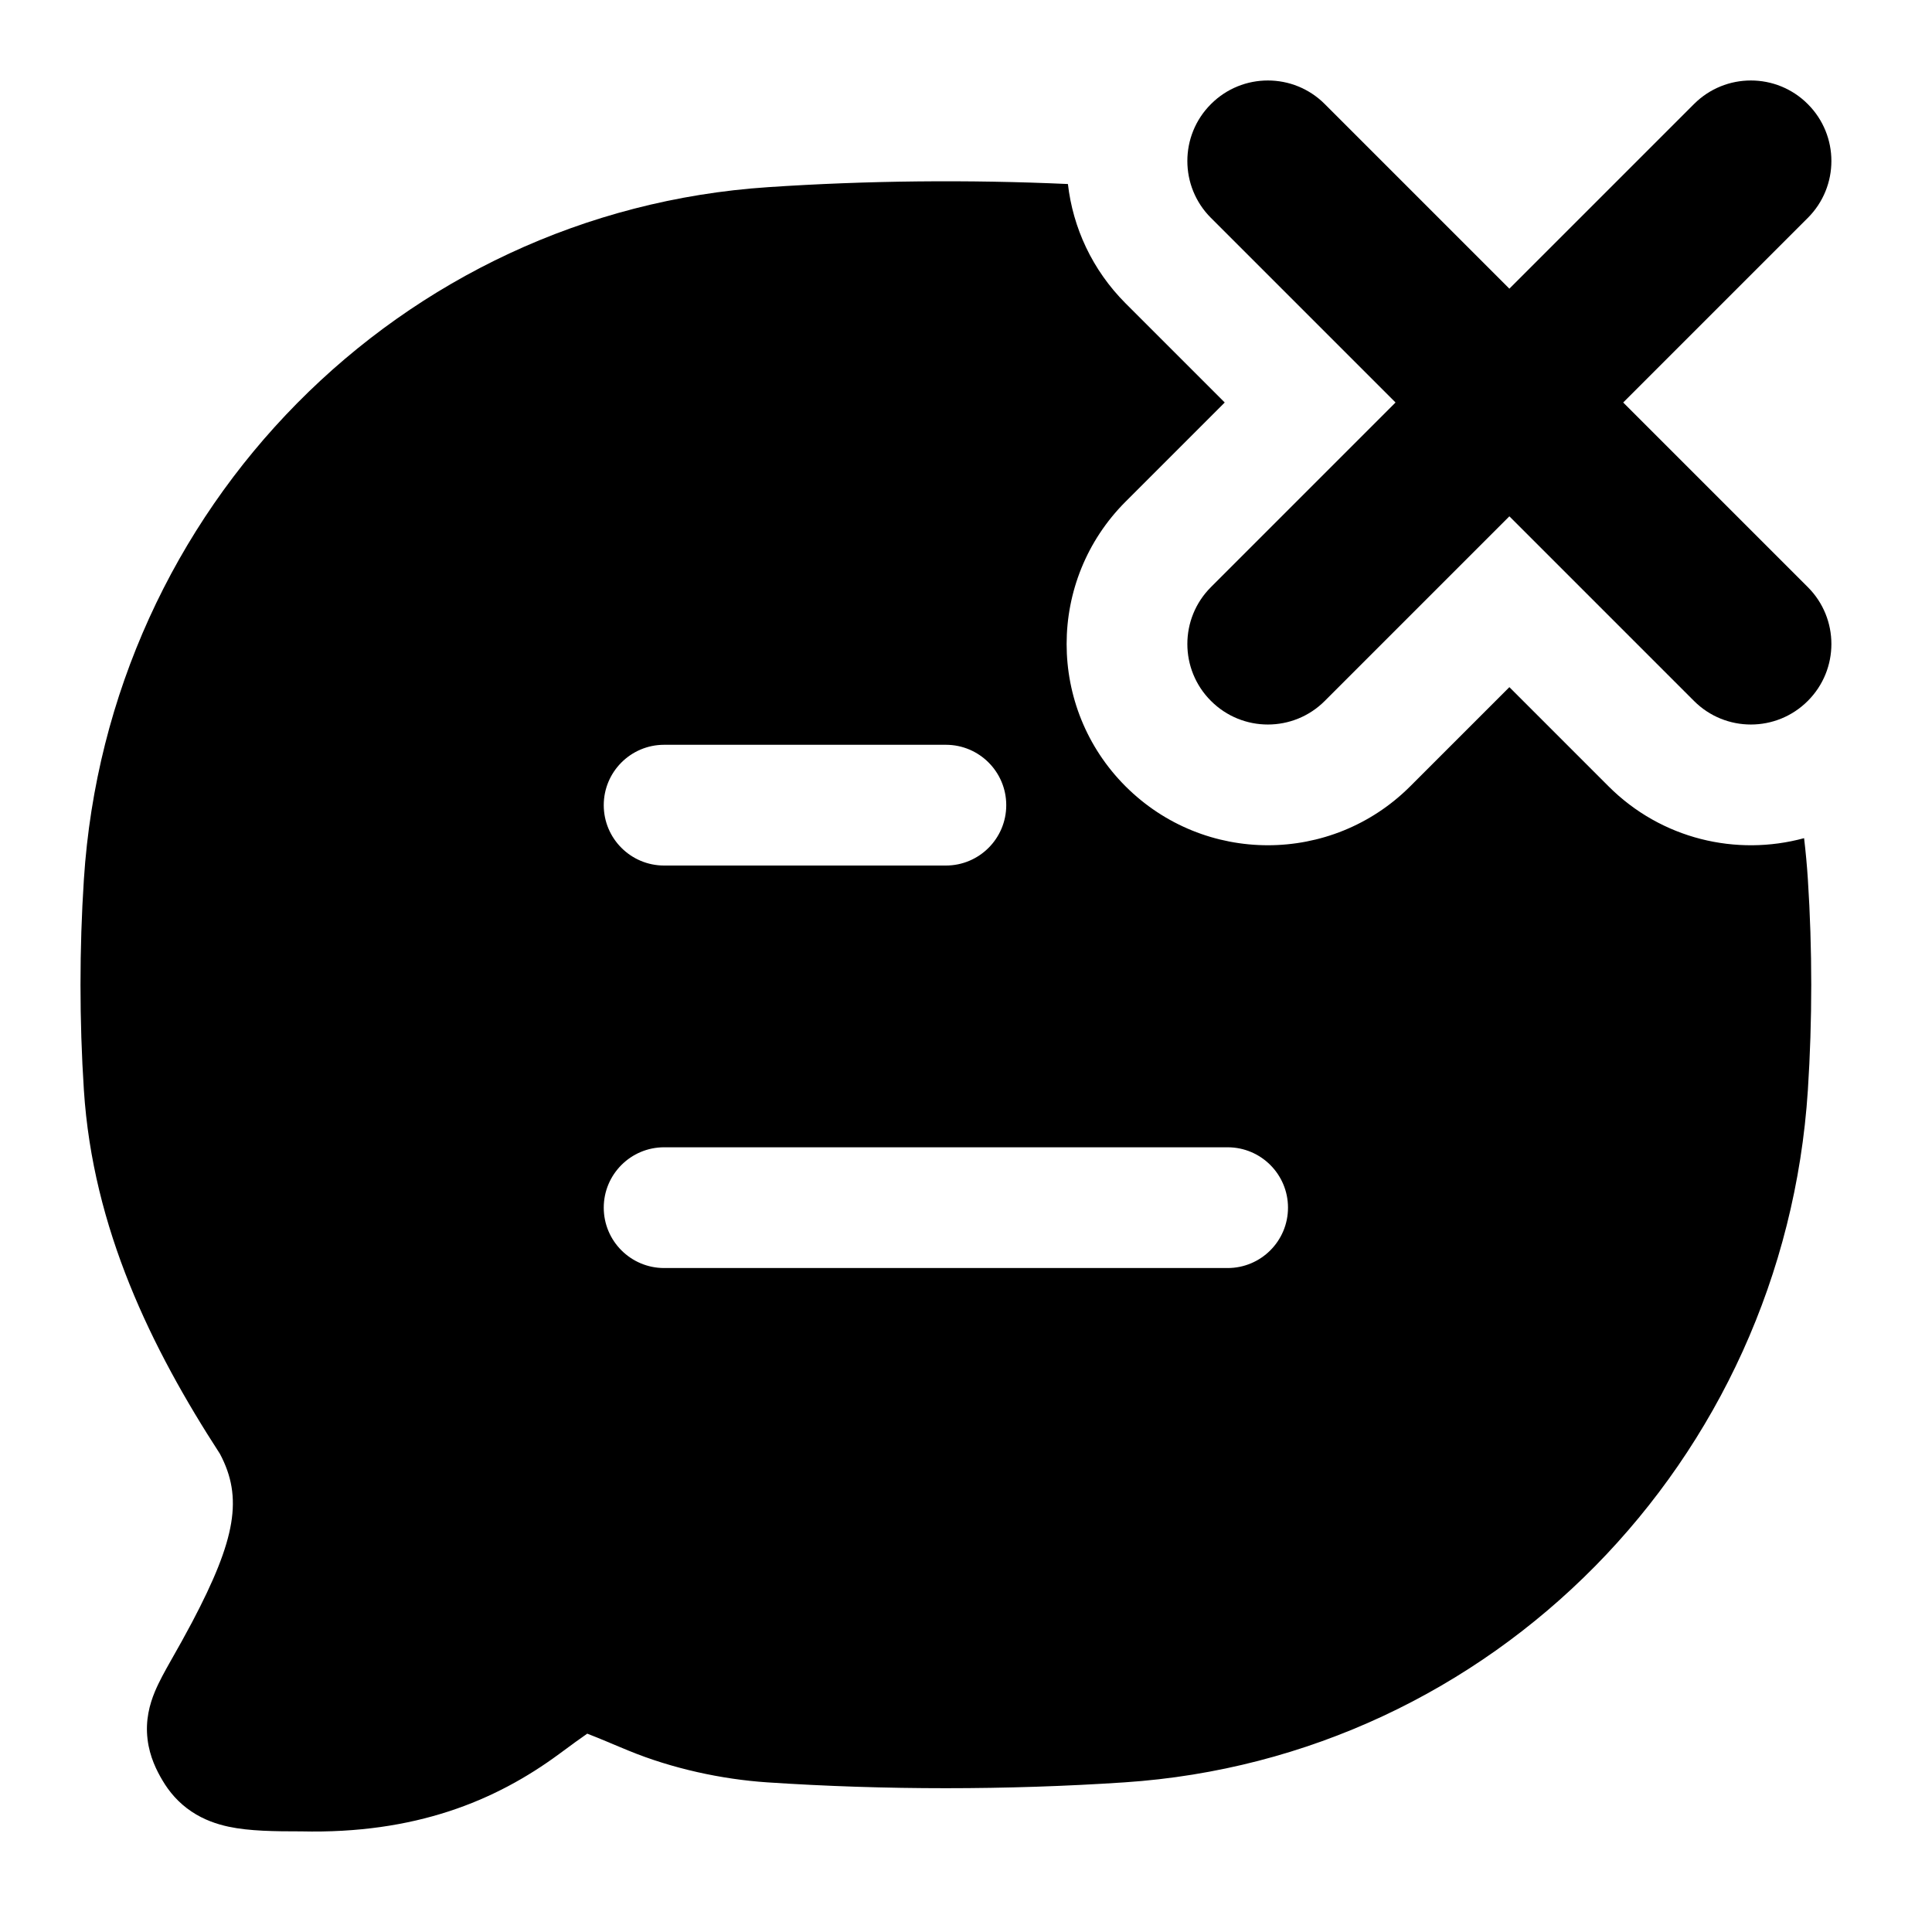 <svg width="24" height="24" viewBox="0 0 24 24" xmlns="http://www.w3.org/2000/svg">
    <path fill-rule="evenodd" clip-rule="evenodd" d="M13.266 2.286C12.028 2.23 10.765 2.243 9.541 2.325C4.975 2.628 1.34 6.313 1.042 10.924C0.986 11.787 0.986 12.679 1.042 13.541C1.153 15.261 1.88 16.747 2.732 18.06C3.02 18.602 2.931 19.118 2.387 20.15C2.293 20.327 2.215 20.466 2.146 20.587L2.12 20.633C2.054 20.75 1.976 20.888 1.922 21.019C1.86 21.17 1.804 21.369 1.833 21.606C1.859 21.826 1.949 22 2.018 22.116C2.102 22.259 2.217 22.395 2.378 22.503C2.533 22.607 2.695 22.661 2.84 22.692C3.097 22.747 3.415 22.75 3.741 22.75C5.155 22.783 6.153 22.373 6.944 21.79C7.104 21.672 7.213 21.592 7.295 21.536C7.37 21.564 7.459 21.602 7.581 21.652L7.582 21.653L7.584 21.654C7.649 21.681 7.723 21.712 7.808 21.747C8.35 21.97 8.965 22.103 9.53 22.141C10.987 22.238 12.51 22.238 13.97 22.141C18.537 21.837 22.16 18.151 22.458 13.541C22.514 12.679 22.514 11.787 22.458 10.924C22.447 10.752 22.431 10.581 22.411 10.412C21.573 10.64 20.64 10.426 19.982 9.768L18.75 8.536L17.518 9.768C16.541 10.744 14.959 10.744 13.982 9.768C13.006 8.792 13.006 7.209 13.982 6.232L15.214 5L13.982 3.768C13.567 3.352 13.328 2.827 13.266 2.286ZM7.5 10.002C7.5 9.588 7.836 9.252 8.25 9.252H11.75C12.164 9.252 12.5 9.588 12.5 10.002C12.5 10.416 12.164 10.752 11.75 10.752H8.25C7.836 10.752 7.5 10.416 7.5 10.002ZM7.5 15.002C7.5 14.588 7.836 14.252 8.25 14.252H15.25C15.664 14.252 16 14.588 16 15.002C16 15.416 15.664 15.752 15.25 15.752H8.25C7.836 15.752 7.5 15.416 7.5 15.002Z"/>
    <path fill-rule="evenodd" clip-rule="evenodd" d="M15.043 1.293C15.433 0.902 16.067 0.902 16.457 1.293L18.75 3.586L21.043 1.293C21.433 0.902 22.067 0.902 22.457 1.293C22.848 1.683 22.848 2.317 22.457 2.707L20.164 5L22.457 7.293C22.848 7.683 22.848 8.317 22.457 8.707C22.067 9.098 21.433 9.098 21.043 8.707L18.75 6.414L16.457 8.707C16.067 9.098 15.433 9.098 15.043 8.707C14.652 8.317 14.652 7.683 15.043 7.293L17.336 5L15.043 2.707C14.652 2.317 14.652 1.683 15.043 1.293Z"/>
</svg>
